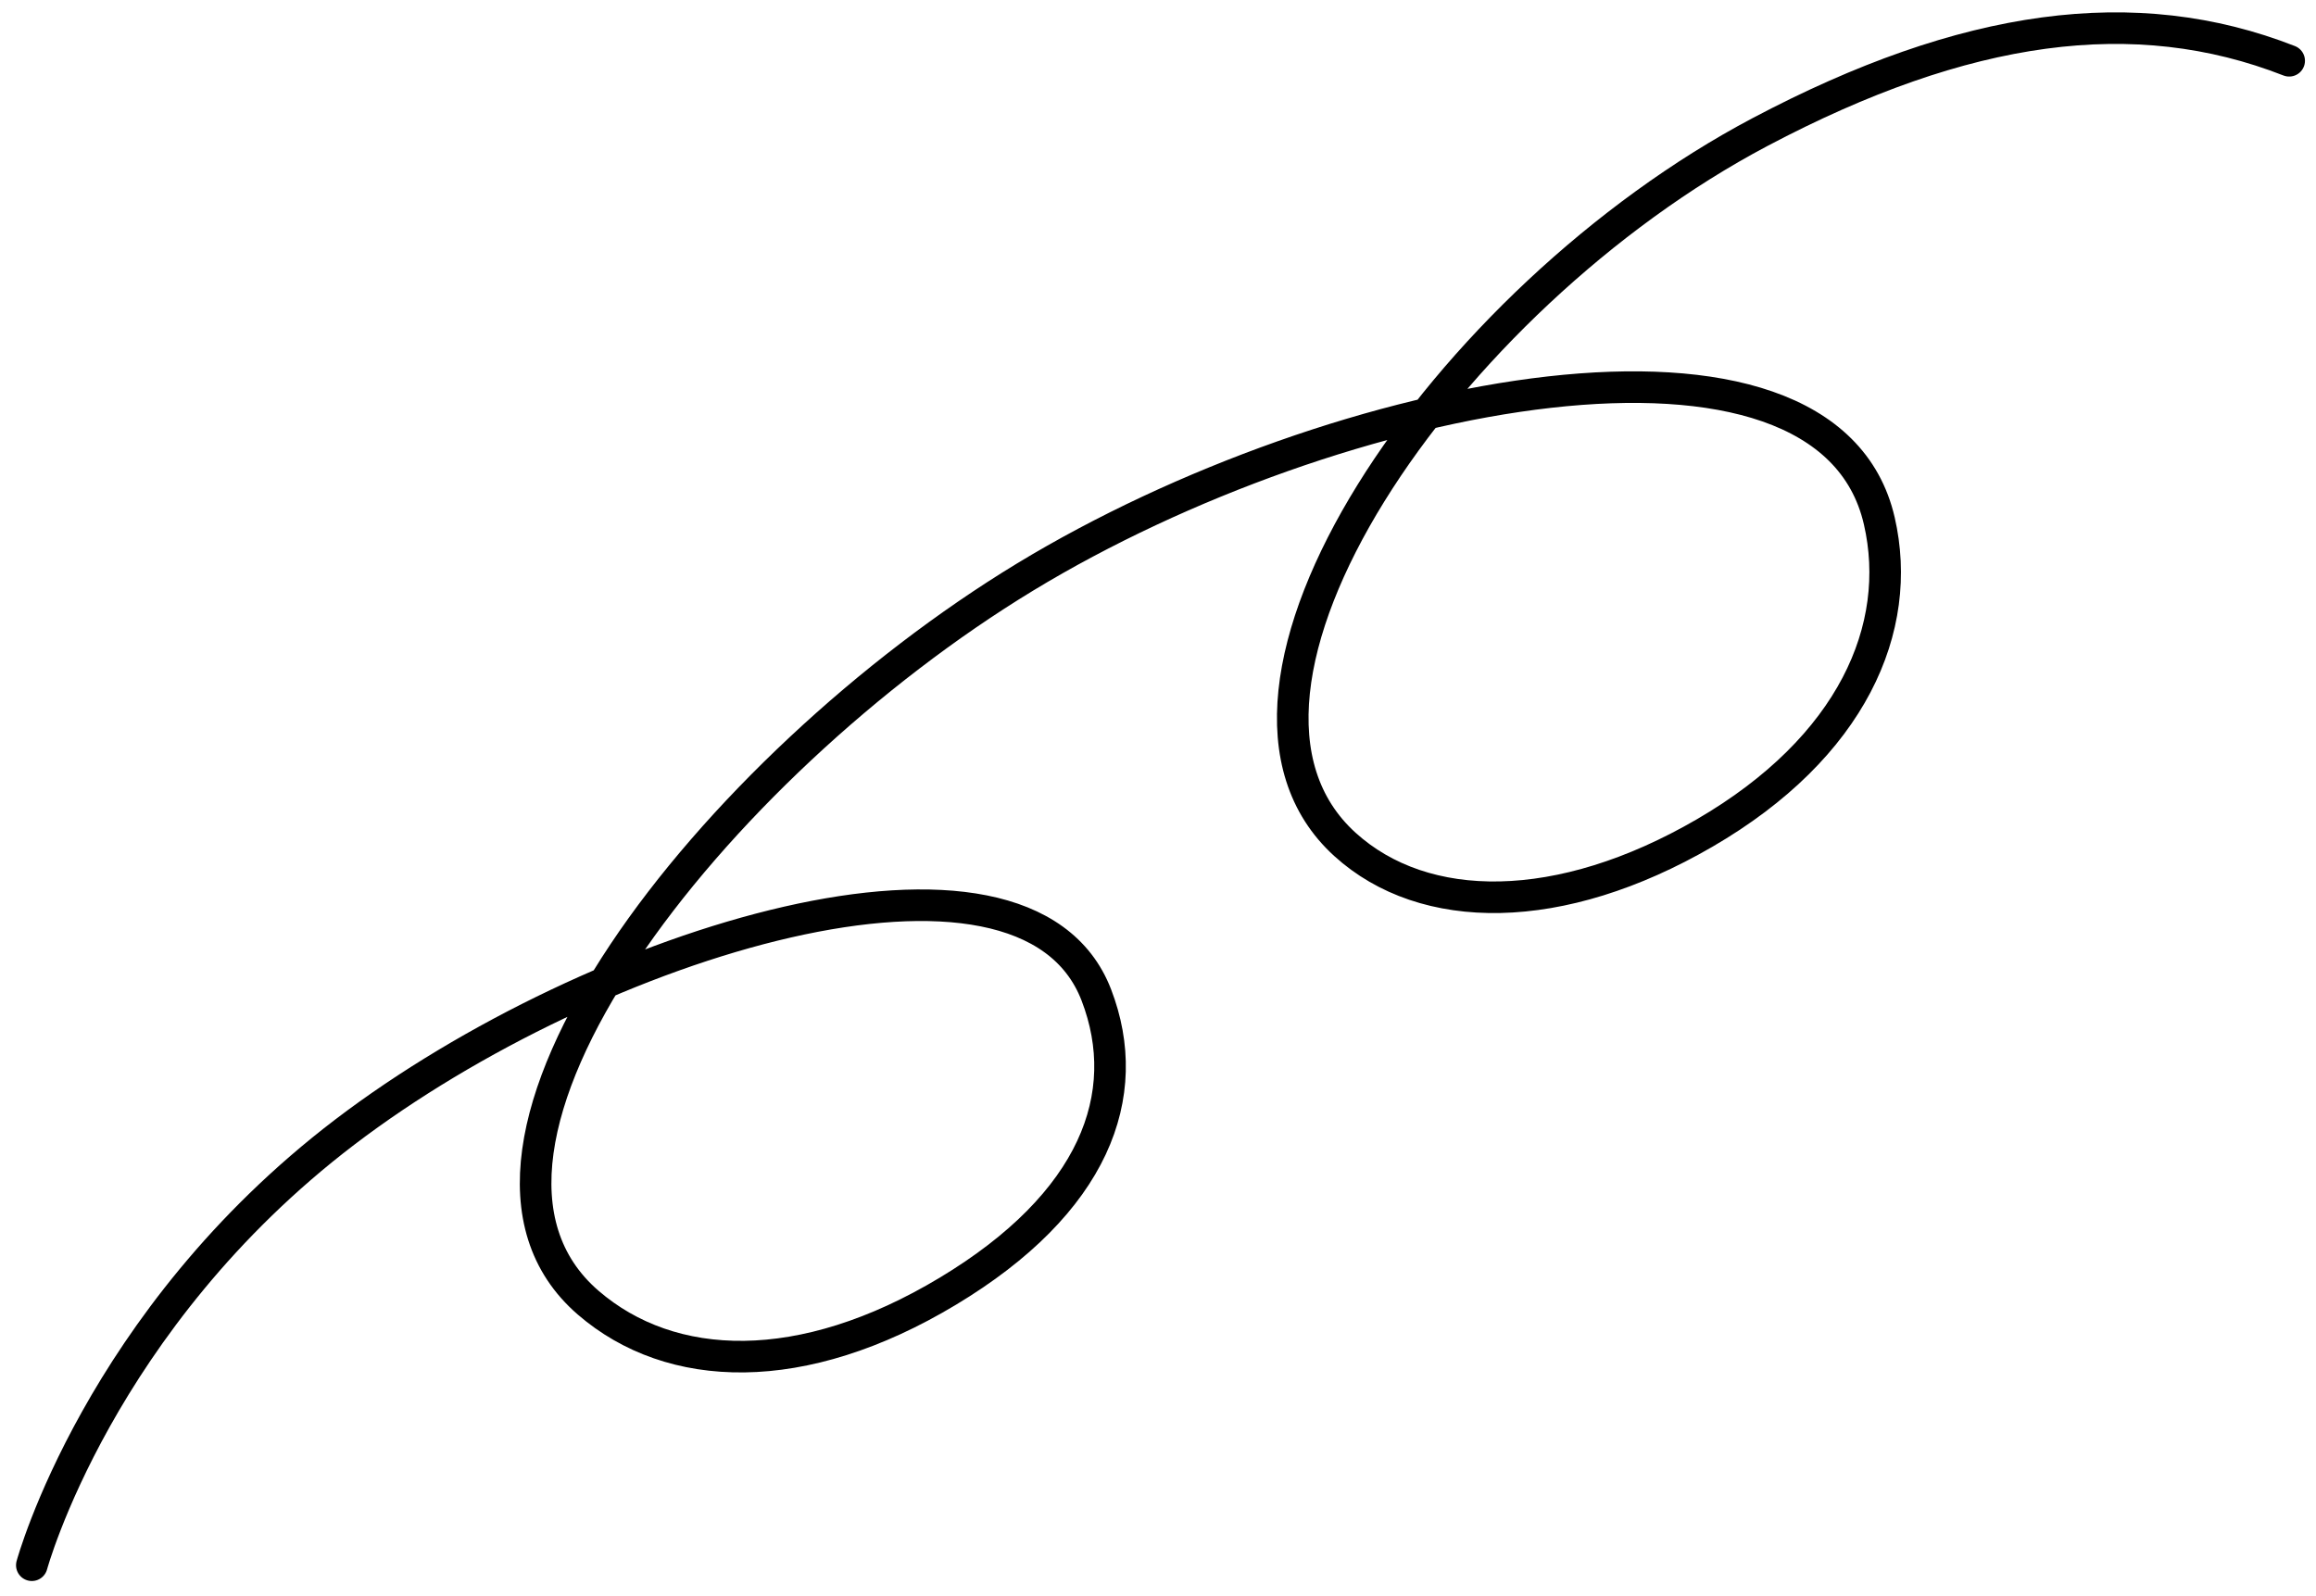 <svg width="132" height="91" viewBox="0 0 132 91" fill="none" xmlns="http://www.w3.org/2000/svg">
<path d="M1.814 89.22C1.814 89.22 5.619 75.223 19.651 64.531C33.912 53.664 58.393 46.082 62.485 56.714C64.686 62.434 62.362 68.586 54.023 73.601C45.713 78.6 38.24 78.327 33.522 74.253C23.421 65.529 40.674 43.668 58.422 32.893C76.207 22.095 104.109 16.647 107.11 29.692C108.513 35.792 105.568 42.595 97.157 47.482C88.911 52.272 81.174 52.236 76.655 48.133C67.013 39.381 82.369 17.01 100.313 7.526C112.029 1.333 121.7 0.03 130.471 3.464" stroke="black" stroke-width="1.8" stroke-linecap="round"/>
</svg>
